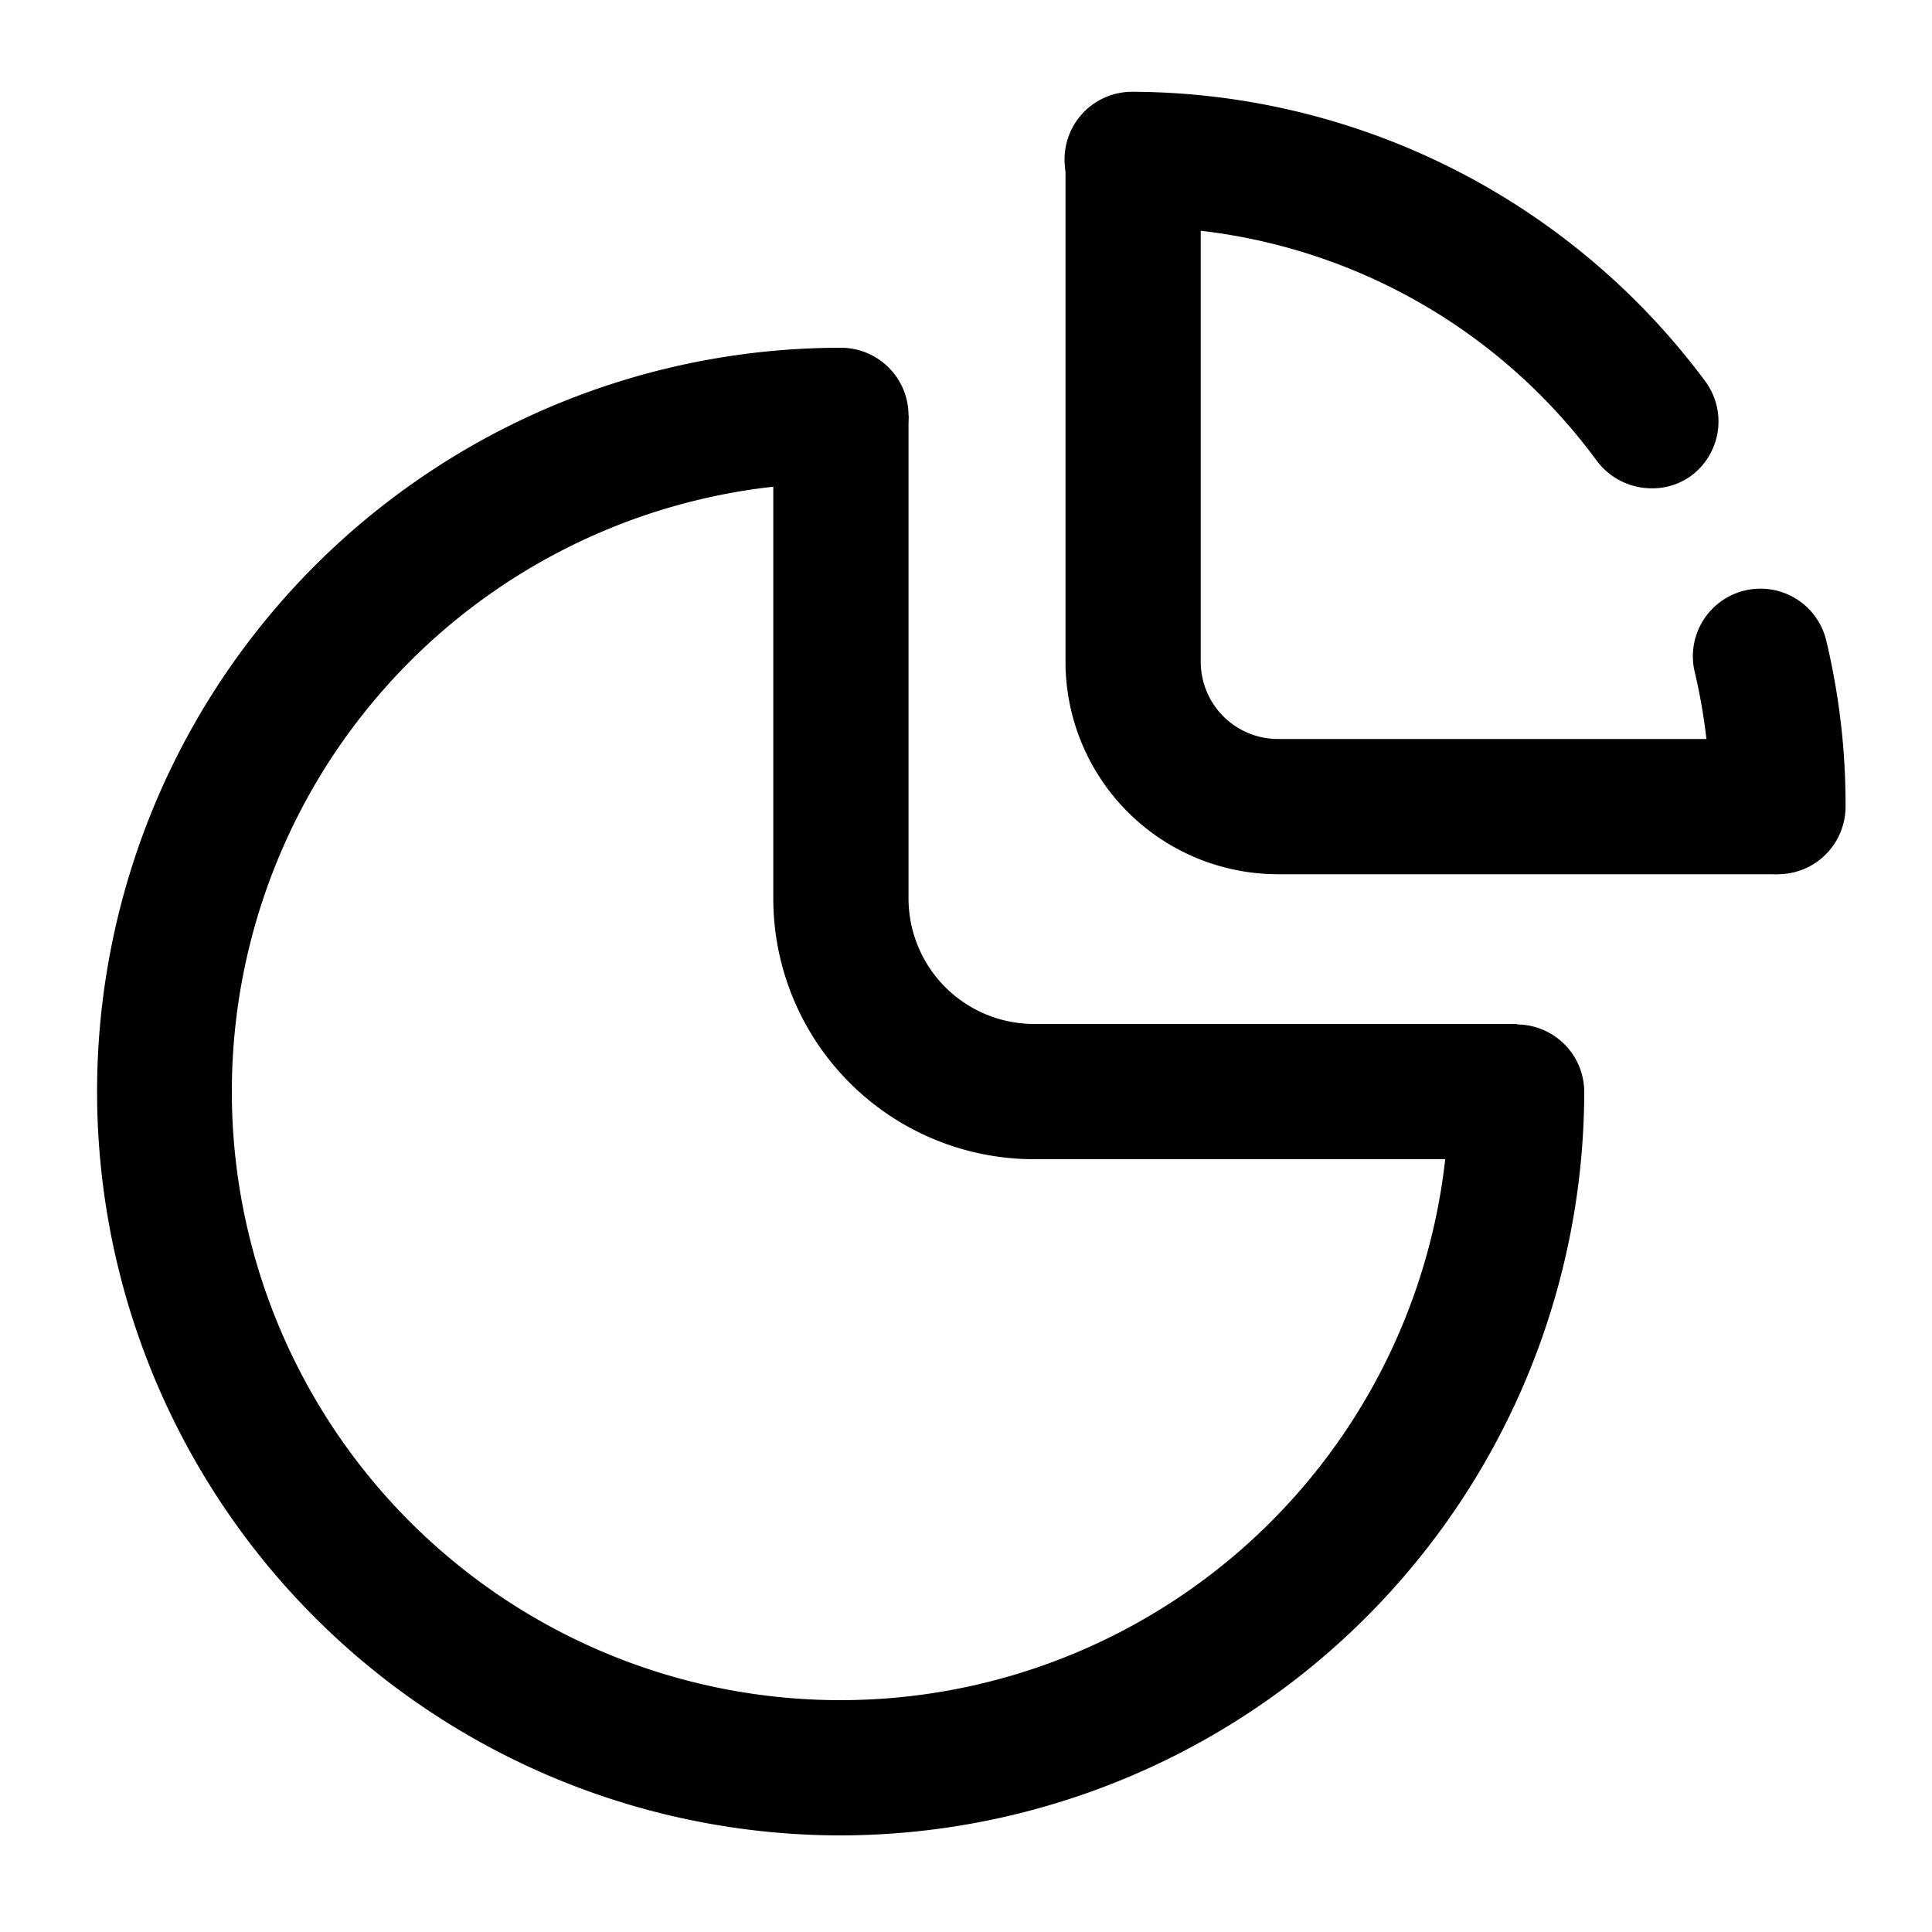 <svg id="图层_1" data-name="图层 1" xmlns="http://www.w3.org/2000/svg" viewBox="0 0 40 40"><defs><style>.cls-1{fill:none;stroke:#000;stroke-miterlimit:10;stroke-width:2.8px;}</style></defs><title>数据管理</title><path d="M17.41,38a15.4,15.4,0,0,1,0-30.8,1.4,1.4,0,0,1,0,2.8A12.6,12.6,0,1,0,30,22.61a1.4,1.4,0,0,1,2.8,0A15.42,15.42,0,0,1,17.41,38Z"/><path d="M31.41,24h-10a5.4,5.4,0,0,1-5.4-5.4v-10h2.8v10a2.6,2.6,0,0,0,2.6,2.6h10Z"/><path class="cls-1" d="M36.81,16.7l-10.35,0a3,3,0,0,1-3-3l0-10.34"/><path d="M37.8,13.22a1.4,1.4,0,0,0-2.72.66,12.15,12.15,0,0,1,.33,2.82,1.4,1.4,0,1,0,2.8,0A14.53,14.53,0,0,0,37.8,13.22Z"/><path d="M35.31,7.9a14.84,14.84,0,0,0-11.87-6,1.4,1.4,0,0,0,0,2.8,11.86,11.86,0,0,1,9.62,4.84,1.42,1.42,0,0,0,1.13.57A1.36,1.36,0,0,0,35,9.86,1.4,1.4,0,0,0,35.31,7.9Z"/></svg>